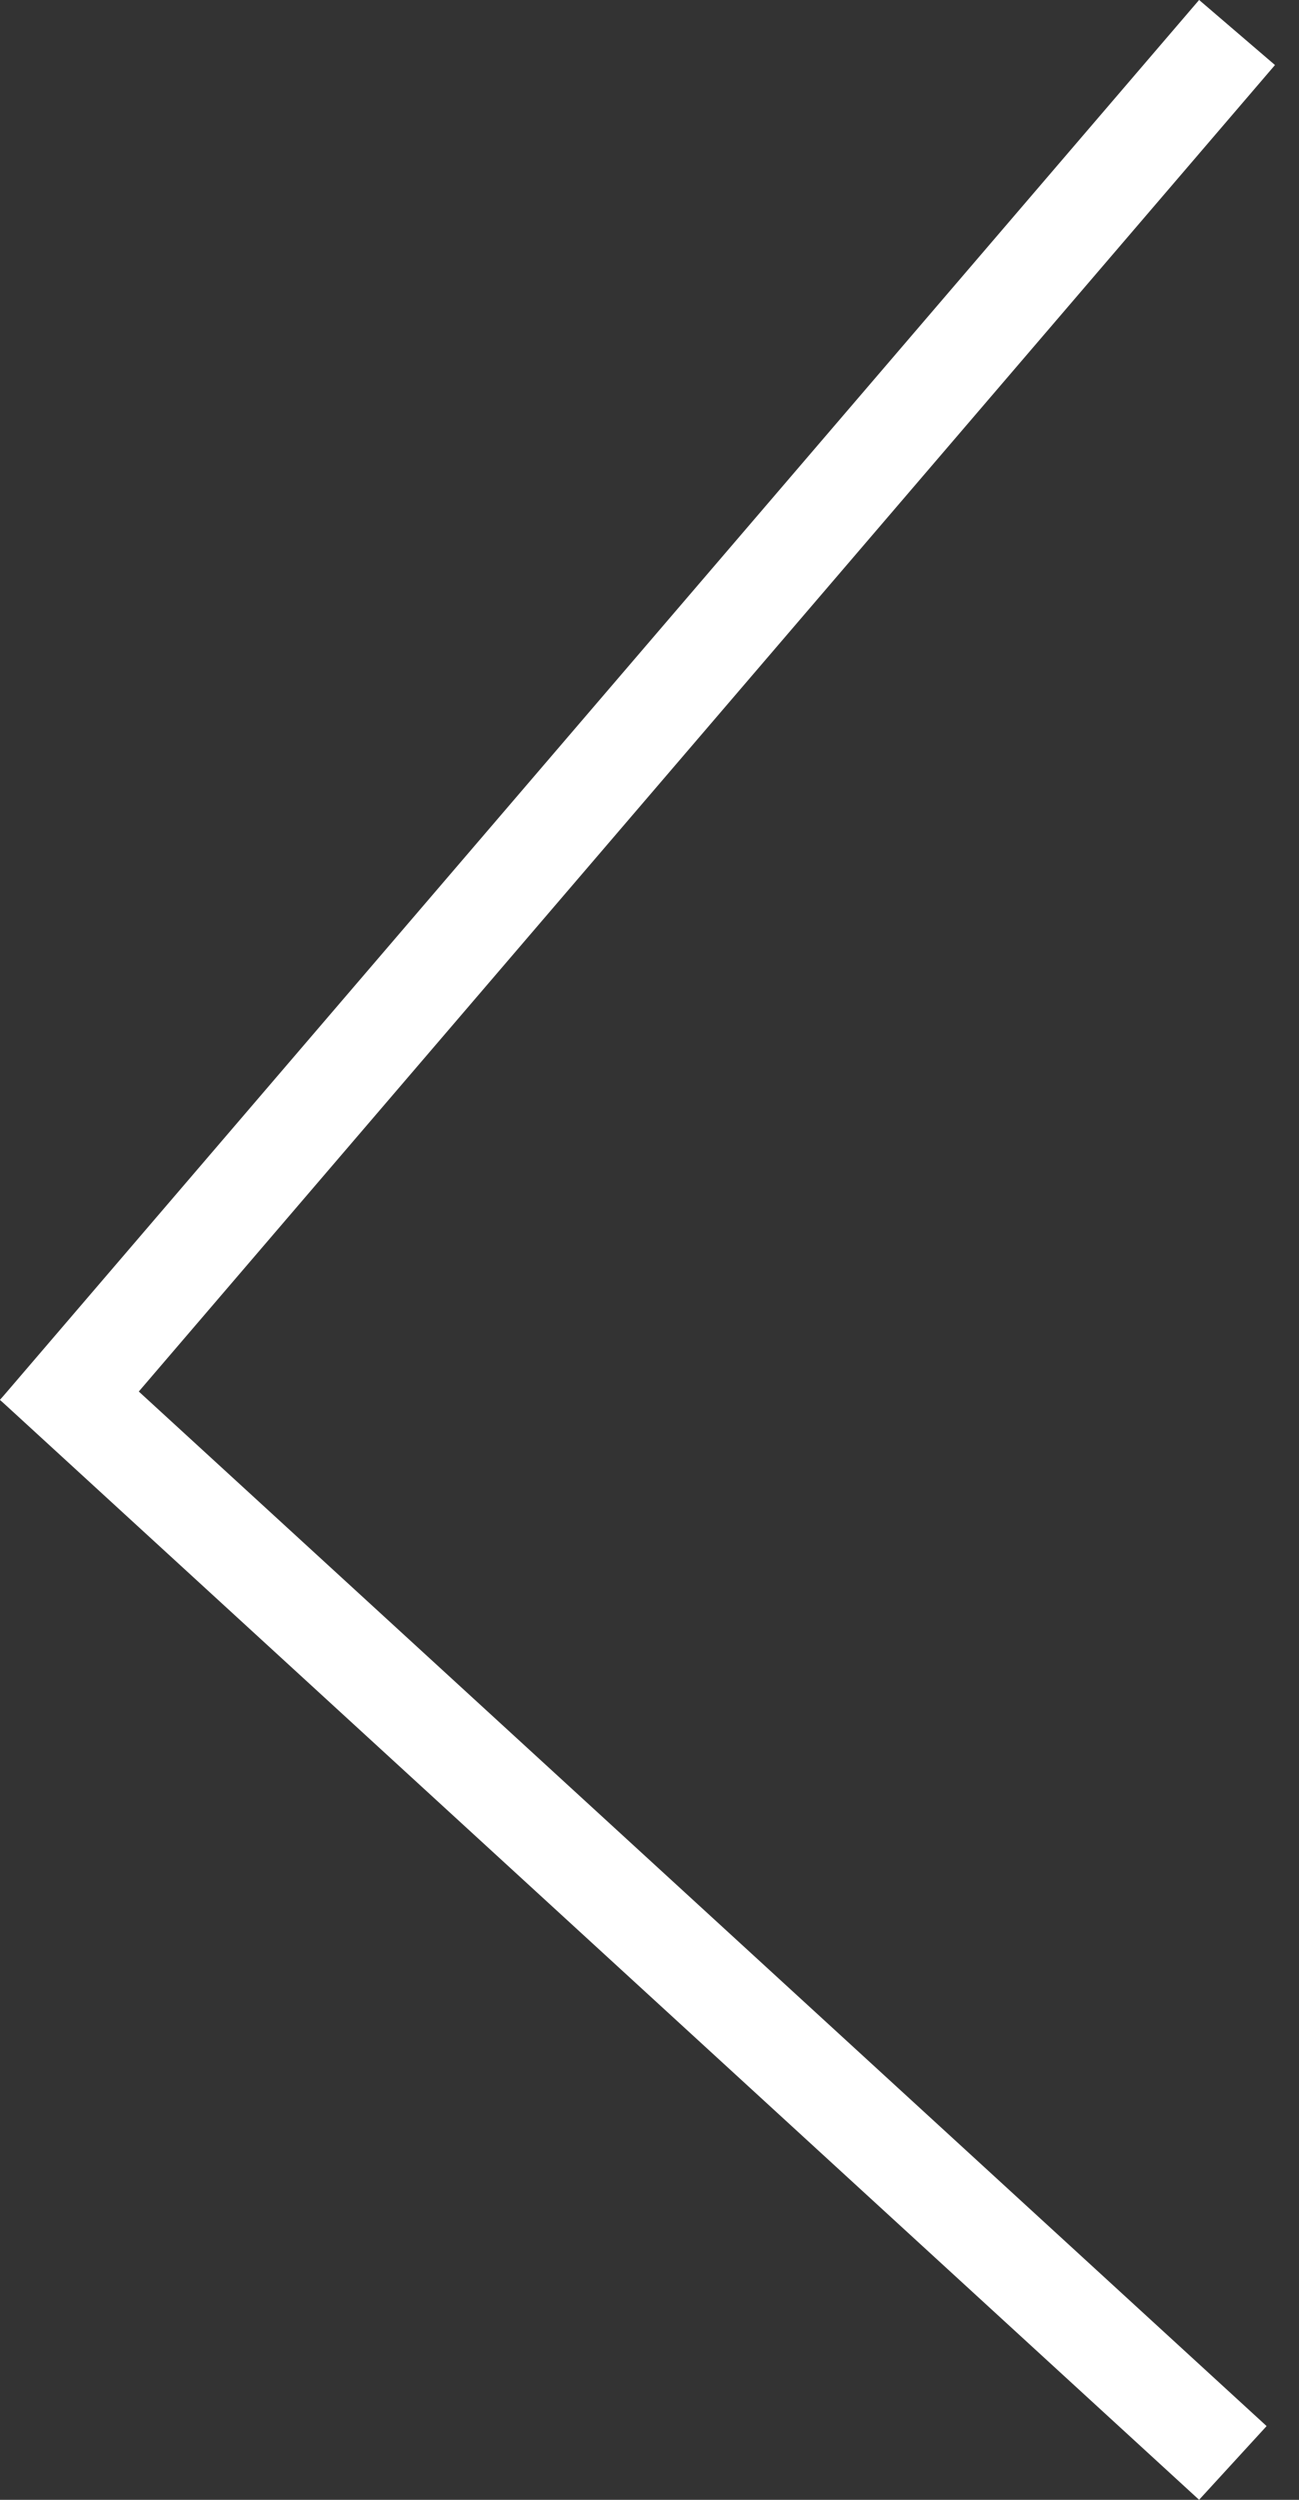 <svg width="13" height="25" viewBox="0 0 13 25" fill="none" xmlns="http://www.w3.org/2000/svg">
<rect x="0" y="0" width="13" height="25" fill="#333333" stroke="none"/>
<line x1="12.38" y1="0.325" x2="0.38" y2="14.325" stroke="white"/>
<line x1="0.338" y1="13.631" x2="12.338" y2="24.631" stroke="white"/>
</svg>
